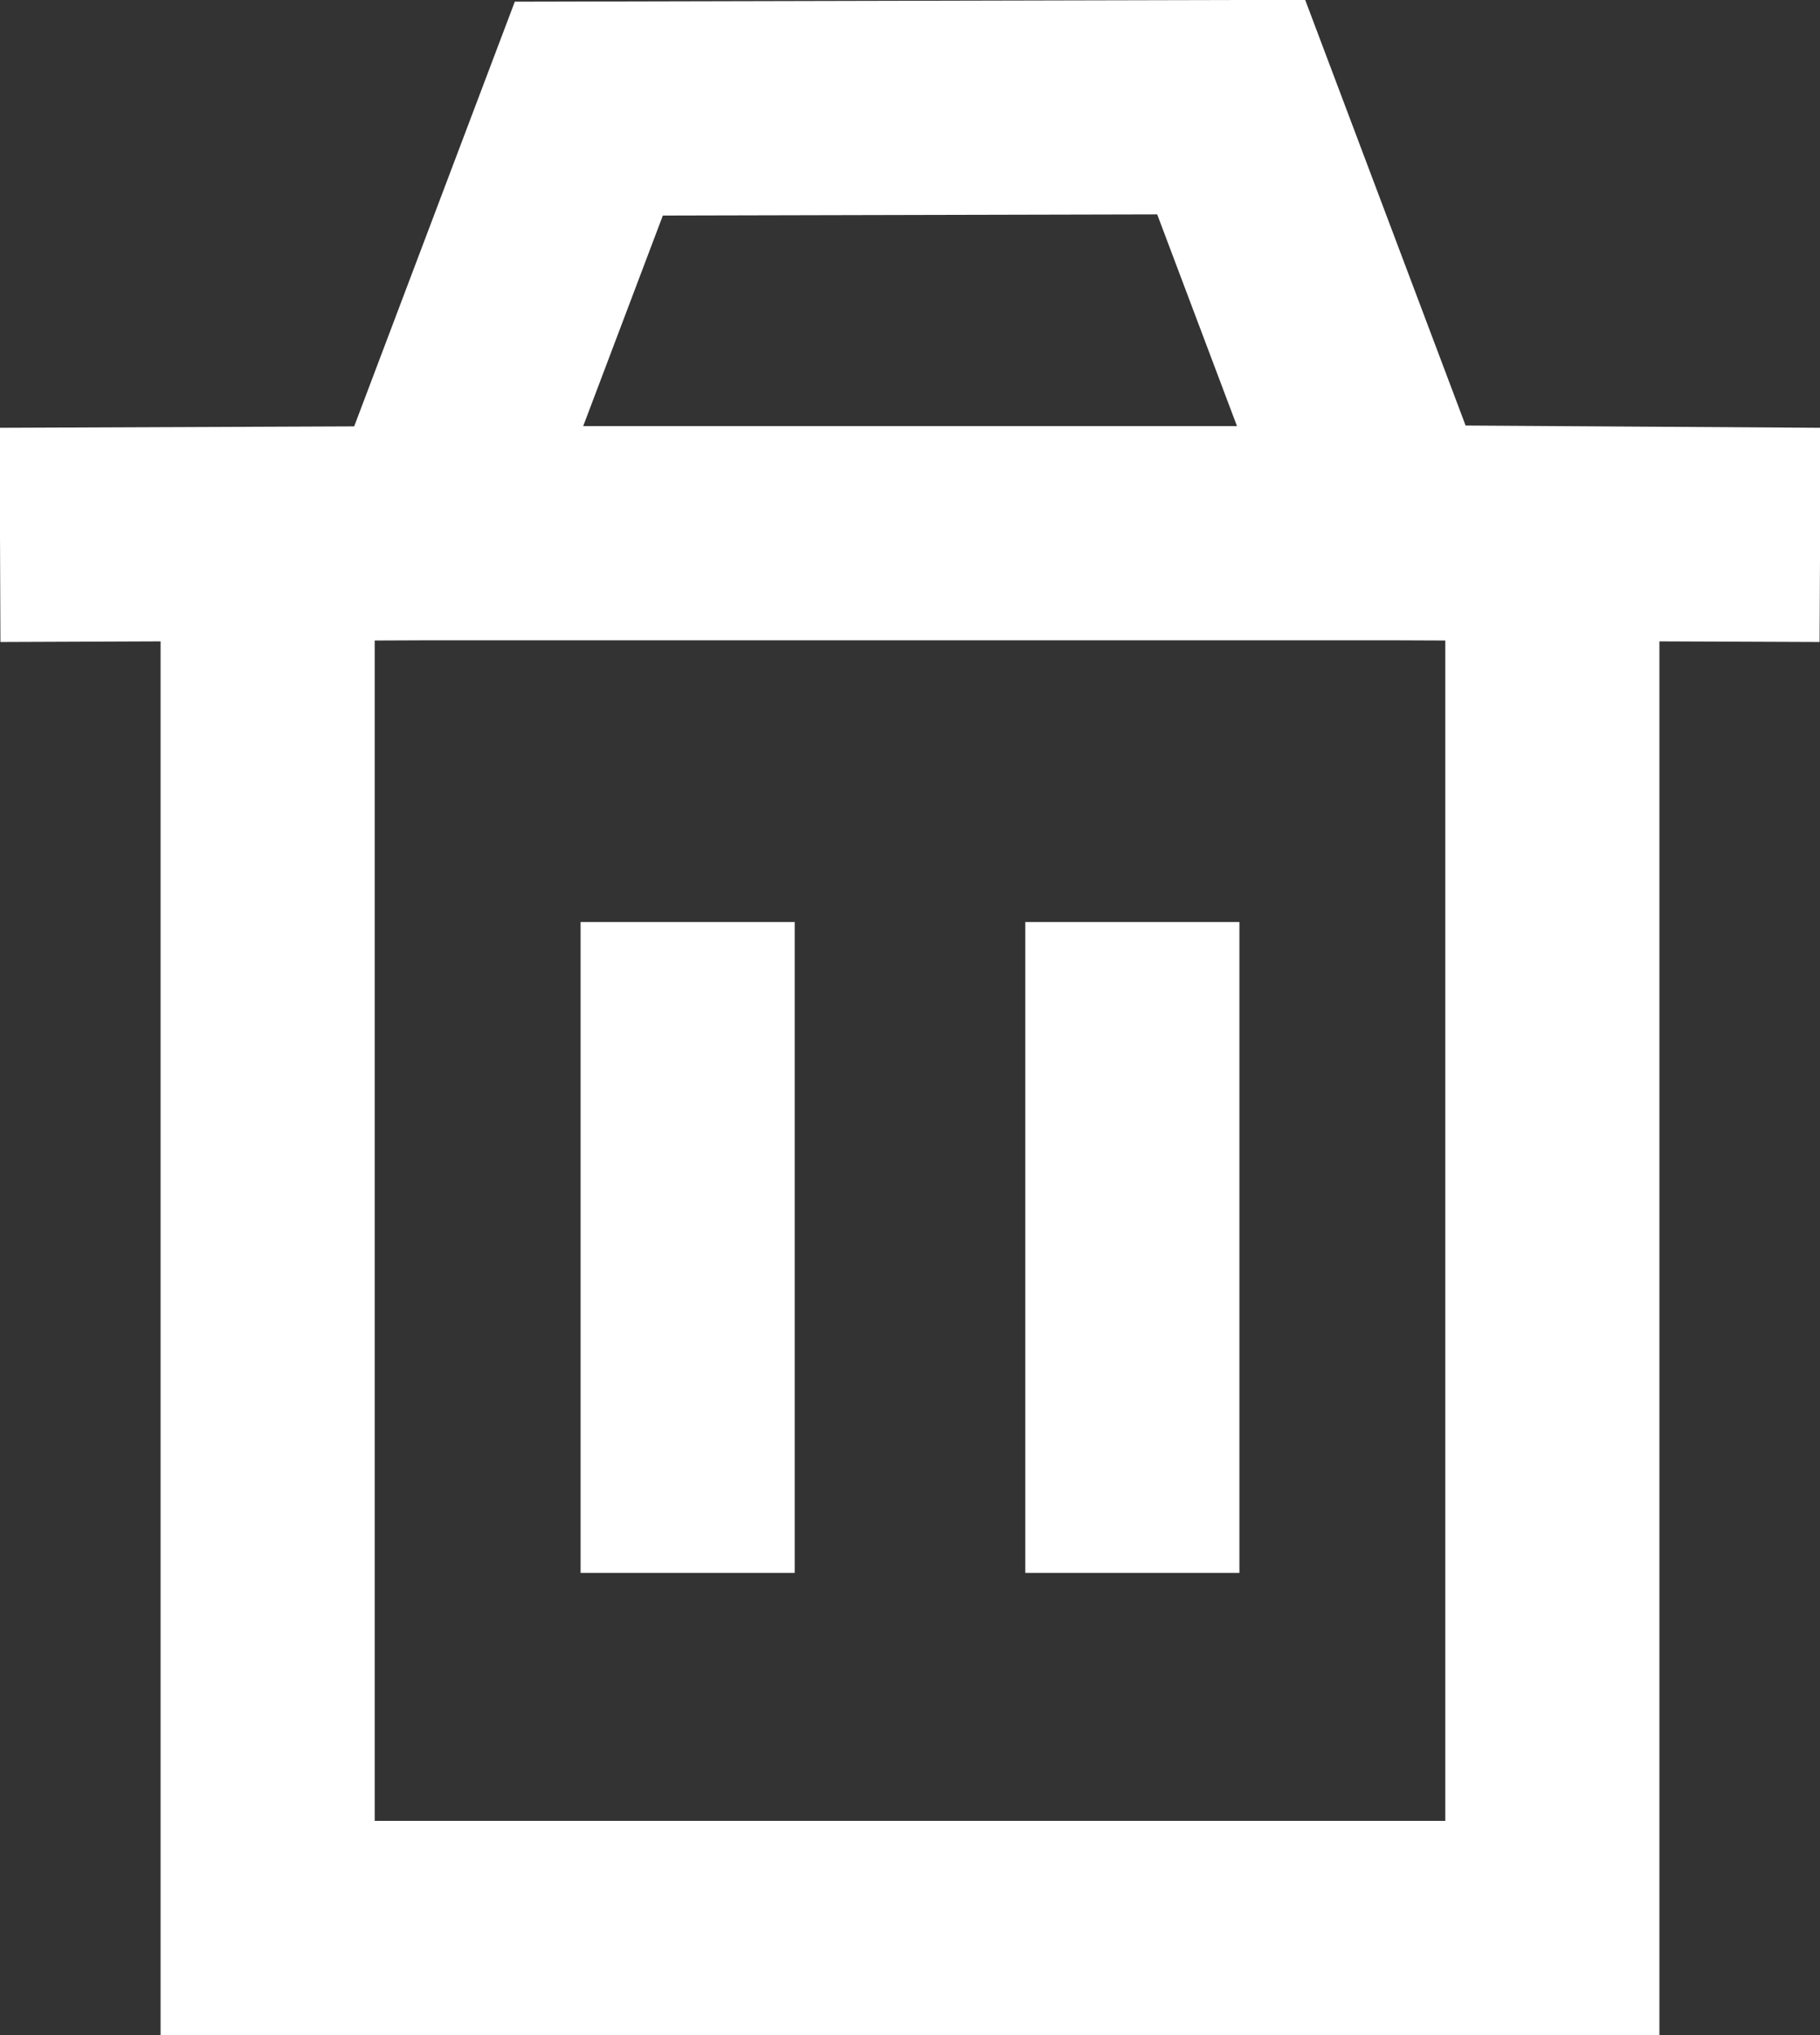 <svg width="17" height="19" viewBox="0 0 17 19" fill="none" xmlns="http://www.w3.org/2000/svg">
<rect x="0" y="0" width="17" height="19" fill="#333333" stroke="none"/>
<path d="M2.5 4.978V18H14.5V4.978L17 4.994L13 4.978M0 4.994L4 4.978M4 4.978L5.5 1.014L11.5 1L13 4.978M4 4.978H8.5H13M6.423 8.608V14.685M10.577 8.608V14.685" stroke="white" stroke-width="2"/>
</svg>
